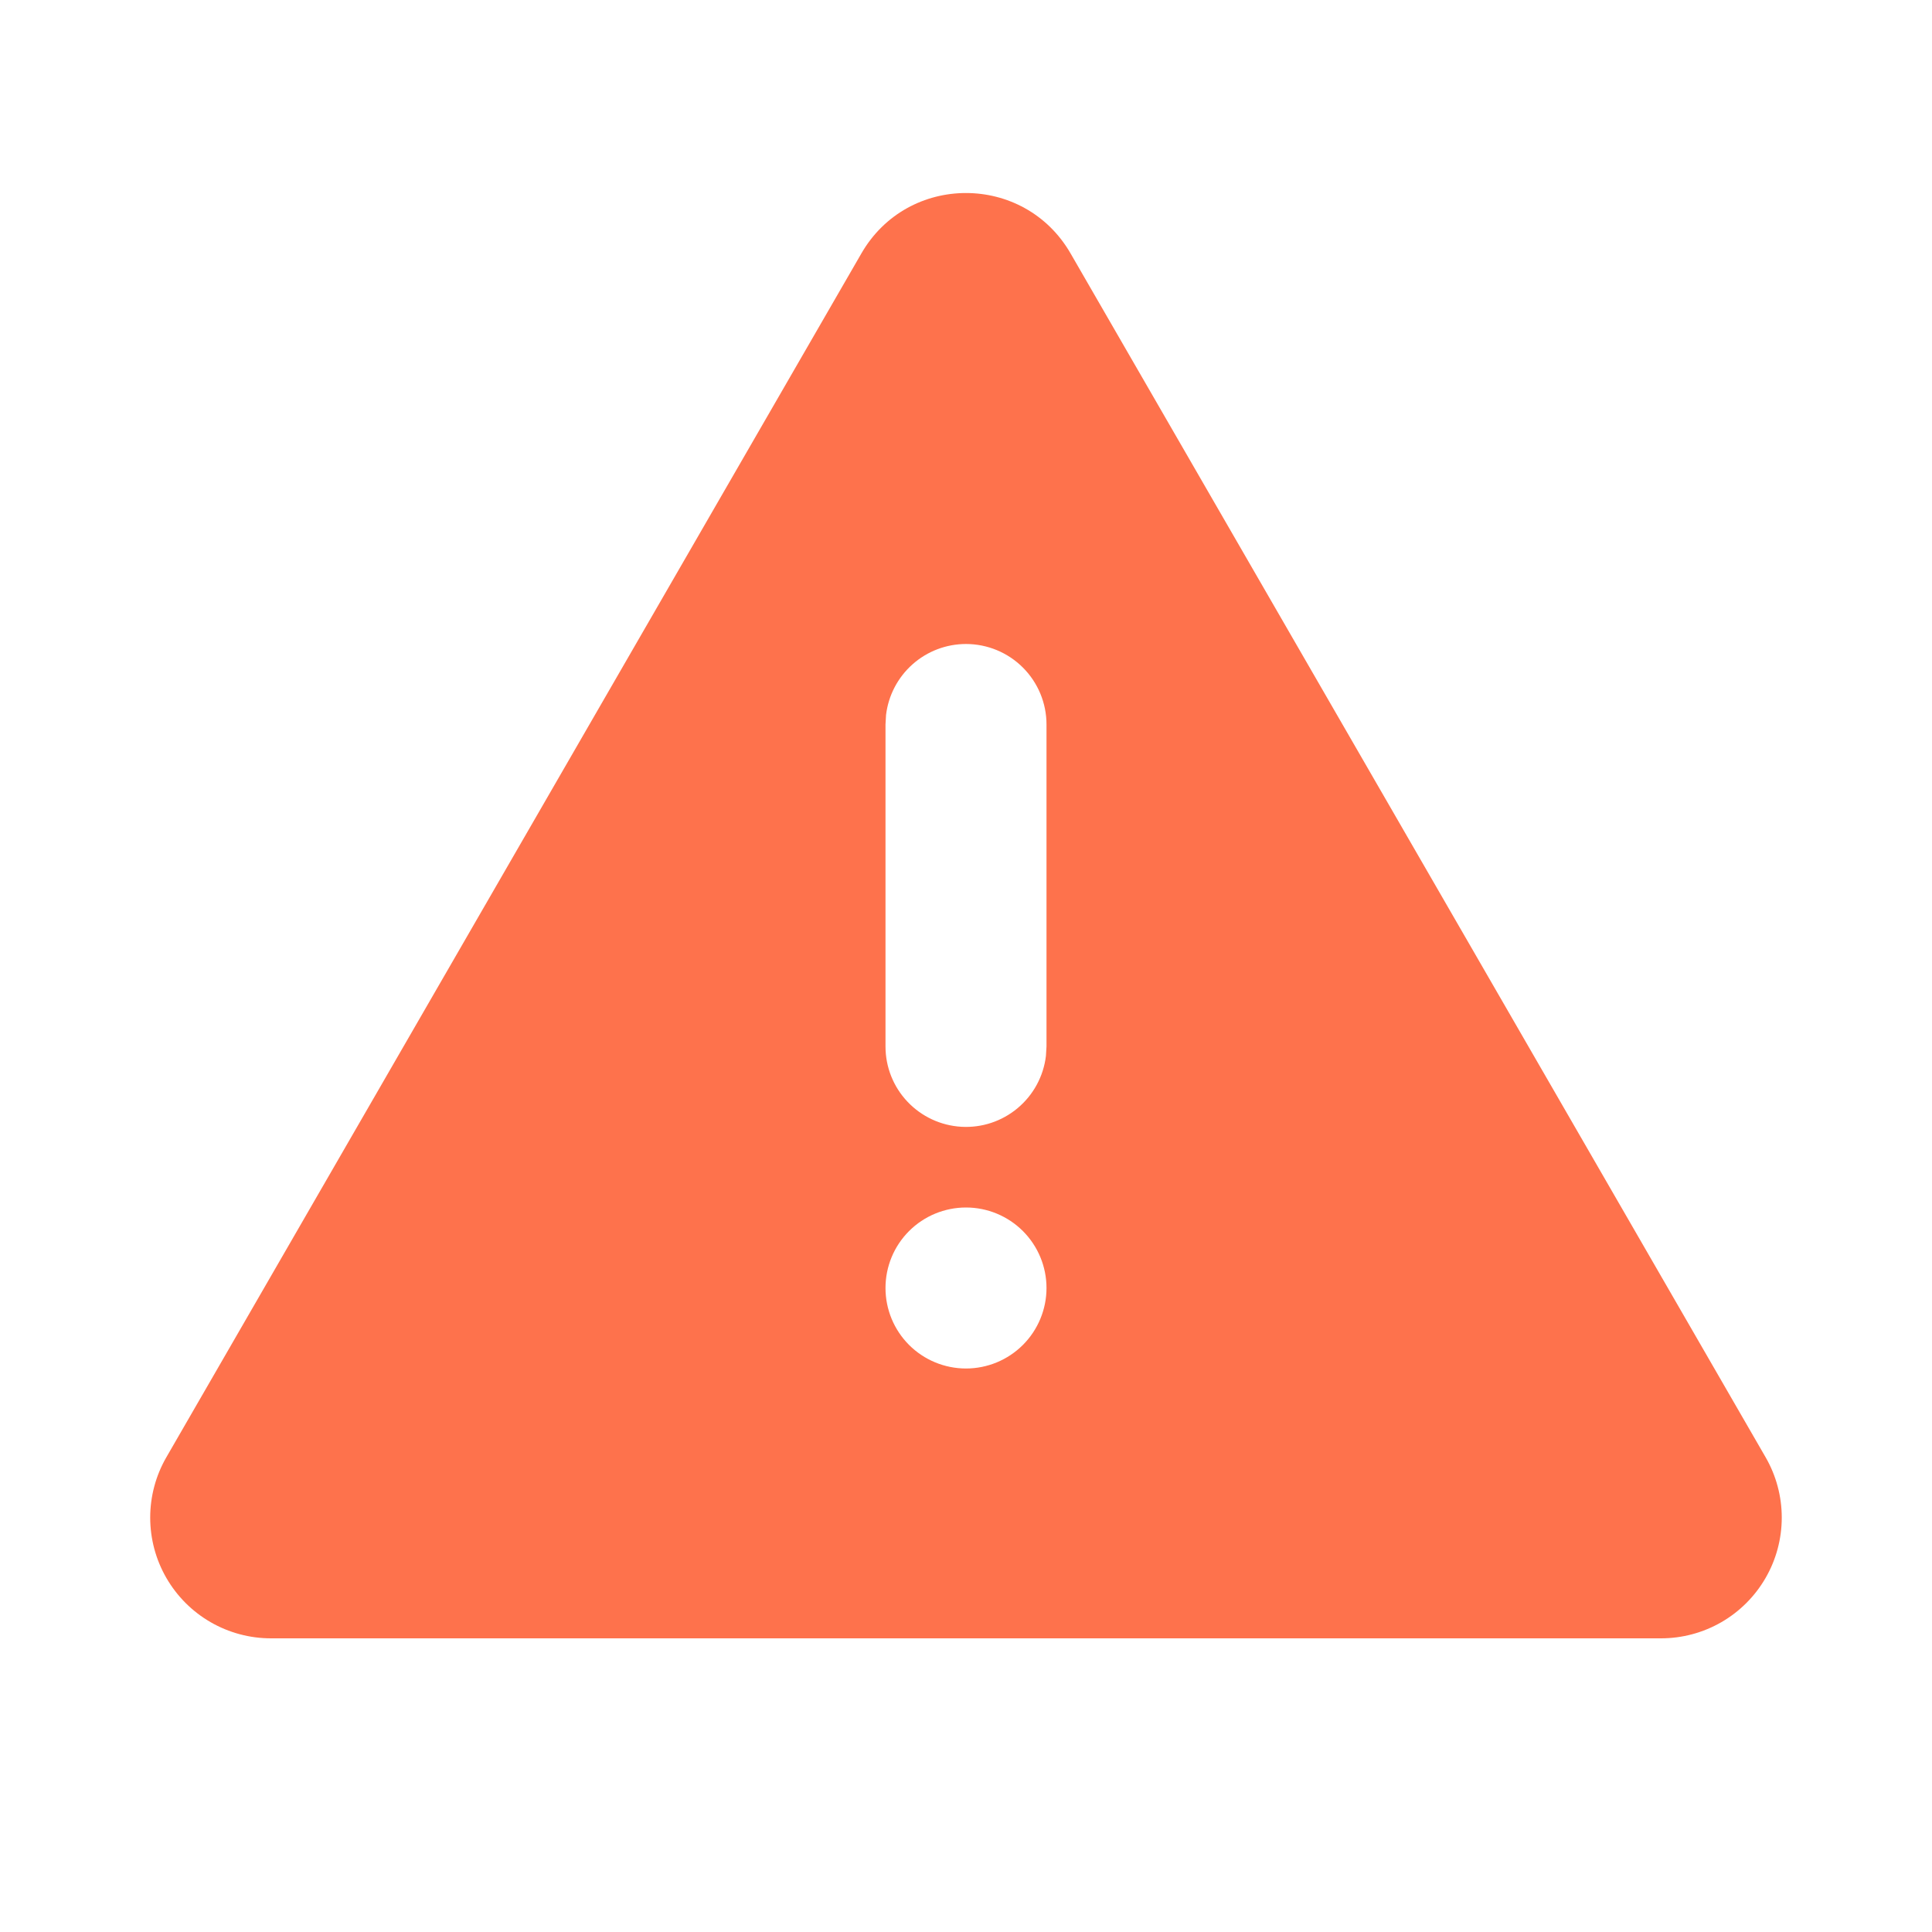 <svg width="51" height="51" viewBox="0 0 51 51" fill="none" xmlns="http://www.w3.org/2000/svg">
<g clip-path="url(#clip0_205_6275)">
<path d="M28.26 6.689L46.607 38.467C46.887 38.951 47.034 39.501 47.034 40.06C47.034 40.62 46.887 41.17 46.607 41.654C46.327 42.139 45.925 42.541 45.441 42.821C44.956 43.101 44.406 43.248 43.847 43.248H7.152C6.593 43.248 6.043 43.101 5.559 42.821C5.074 42.541 4.672 42.139 4.392 41.654C4.112 41.17 3.965 40.62 3.965 40.06C3.965 39.501 4.112 38.951 4.392 38.467L22.739 6.689C23.965 4.564 27.032 4.564 28.26 6.689ZM25.5 31.875C24.936 31.875 24.395 32.099 23.997 32.497C23.598 32.896 23.375 33.436 23.375 34C23.375 34.563 23.598 35.104 23.997 35.503C24.395 35.901 24.936 36.125 25.5 36.125C26.063 36.125 26.604 35.901 27.002 35.503C27.401 35.104 27.625 34.563 27.625 34C27.625 33.436 27.401 32.896 27.002 32.497C26.604 32.099 26.063 31.875 25.5 31.875ZM25.5 17C24.979 17 24.477 17.191 24.088 17.537C23.699 17.883 23.45 18.359 23.389 18.876L23.375 19.125V27.625C23.375 28.167 23.582 28.688 23.954 29.081C24.326 29.475 24.834 29.712 25.375 29.744C25.916 29.776 26.448 29.6 26.863 29.252C27.279 28.904 27.546 28.411 27.61 27.874L27.625 27.625V19.125C27.625 18.561 27.401 18.021 27.002 17.622C26.604 17.224 26.063 17 25.5 17Z" fill="#FE724C"/>
</g>
<defs>
<clipPath id="clip0_205_6275">
<rect width="51" height="51" fill="white"/>
</clipPath>
</defs>
</svg>
